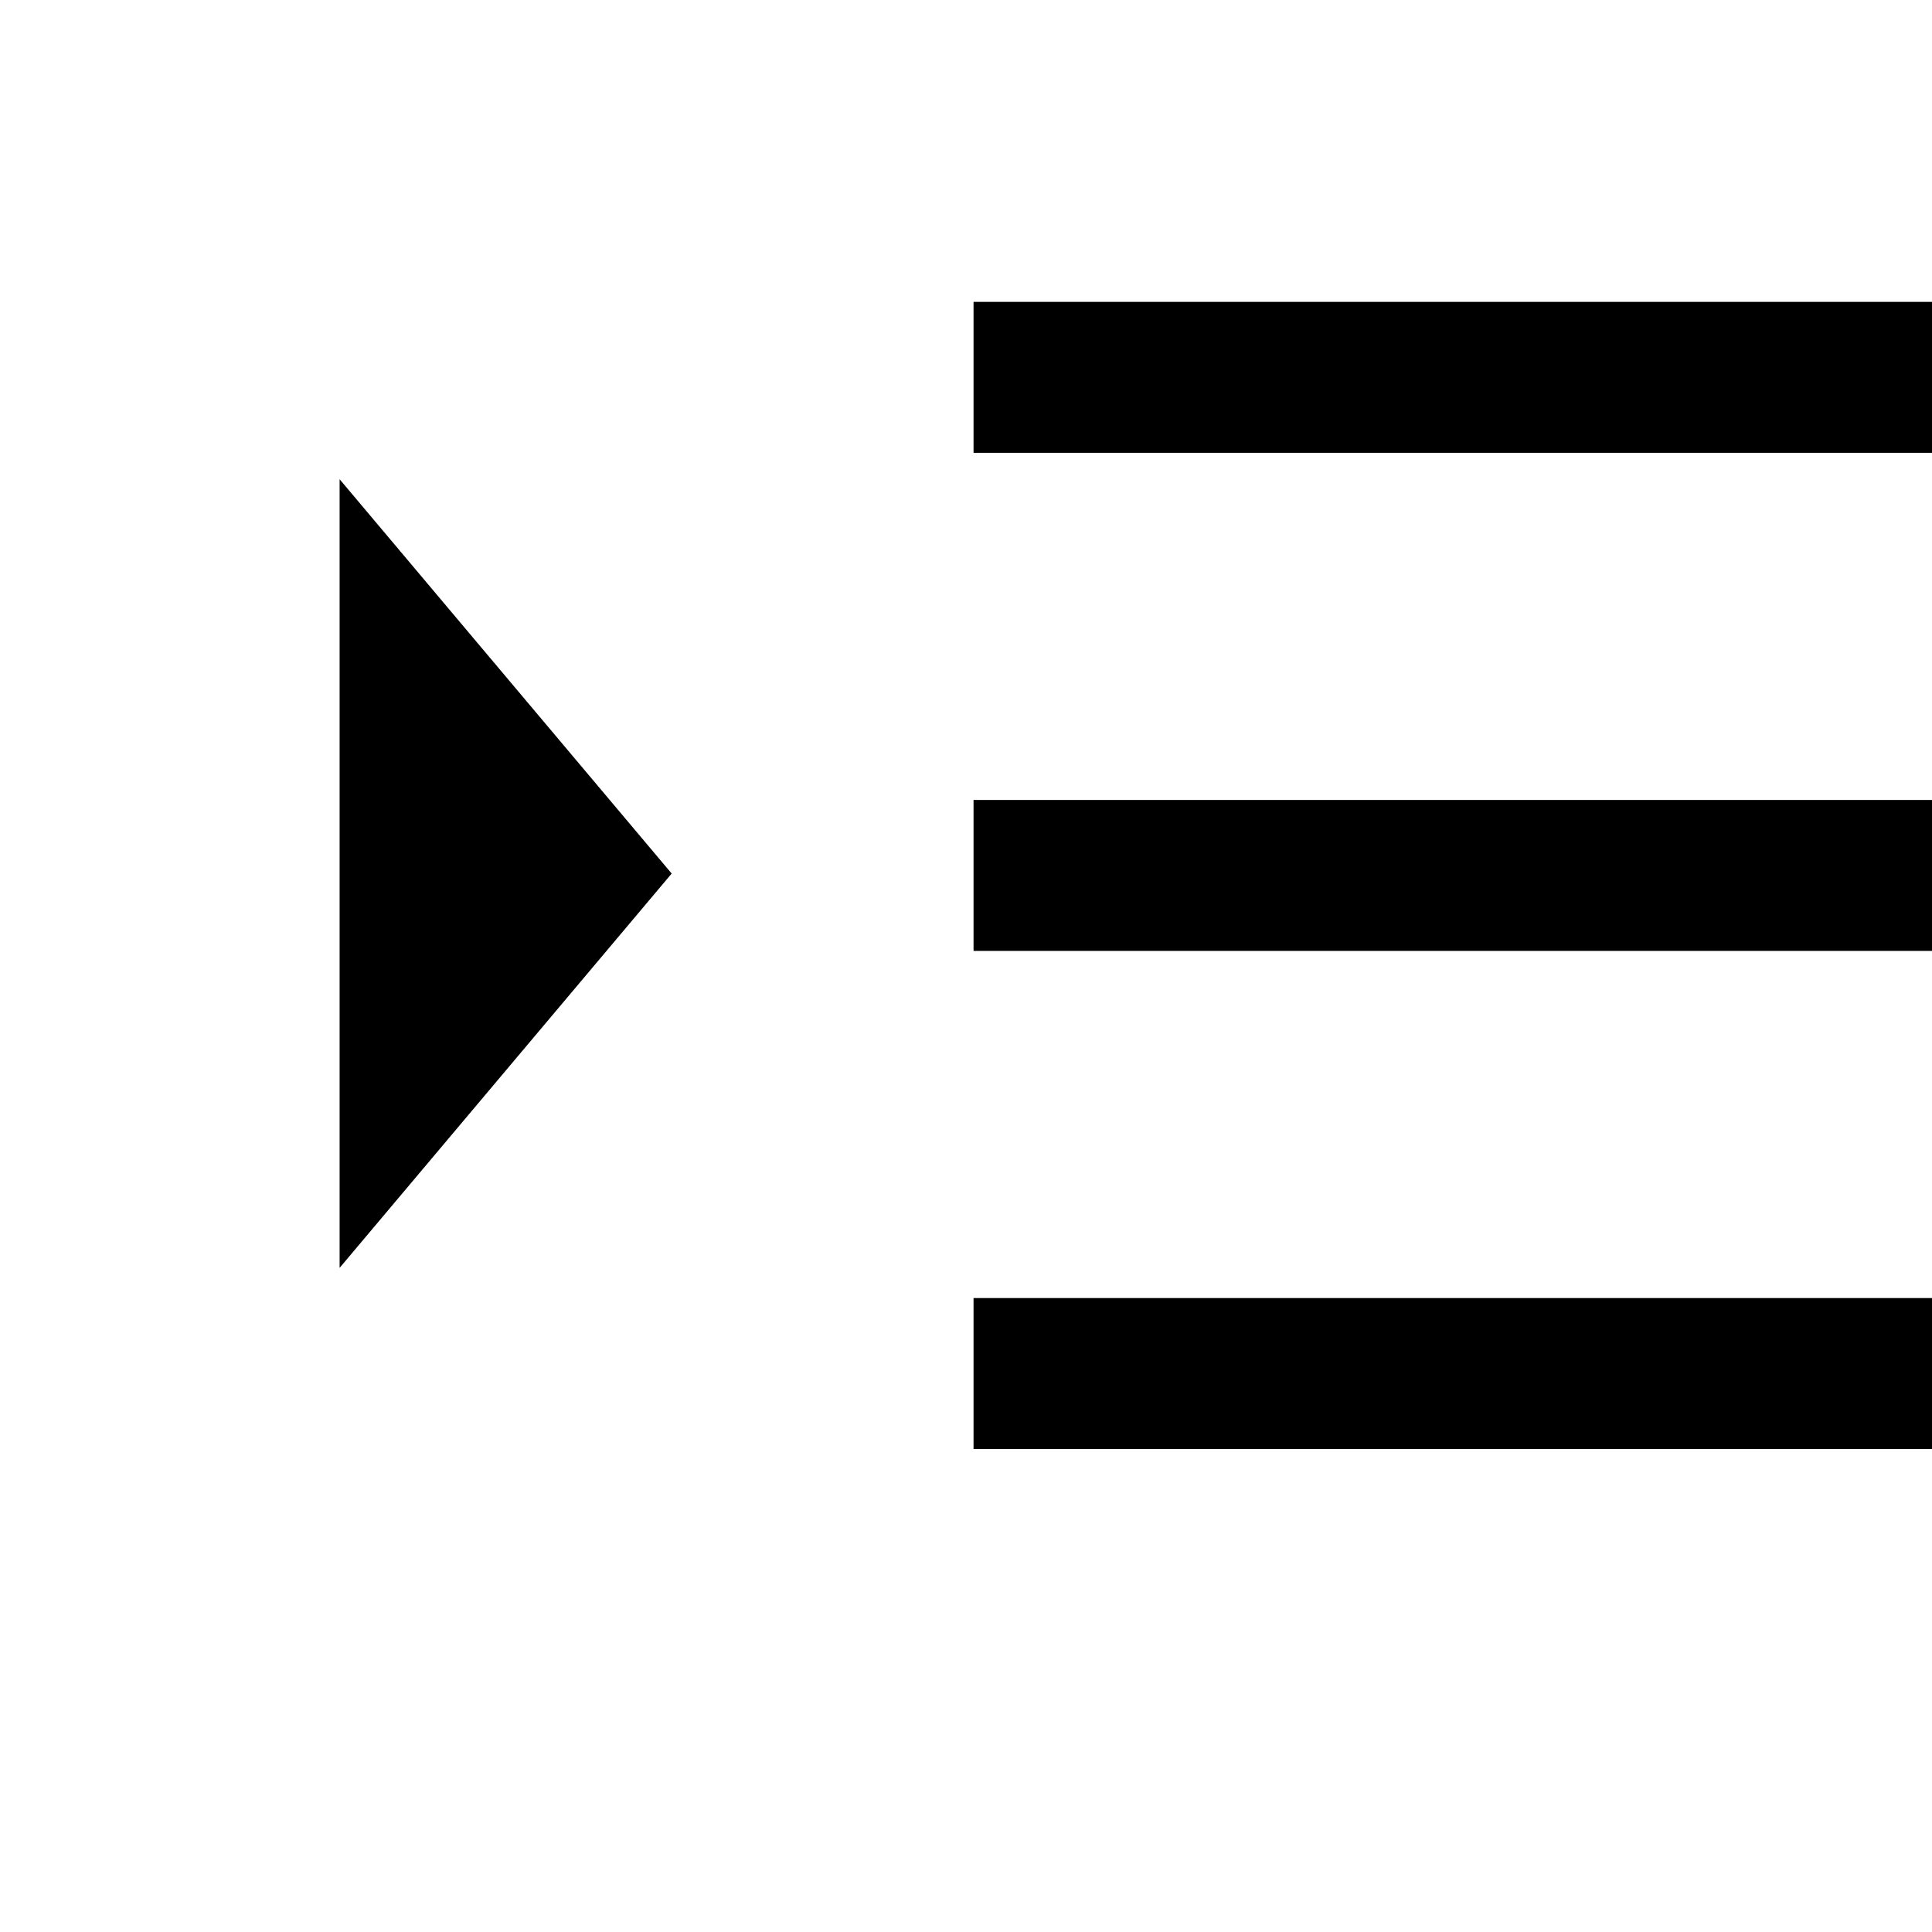 <?xml version="1.0" encoding="UTF-8" standalone="no"?>
<!-- Generator: Adobe Illustrator 17.0.2, SVG Export Plug-In . SVG Version: 6.00 Build 0)  -->

<svg
   xmlns:dc="http://purl.org/dc/elements/1.1/"
   xmlns:cc="http://creativecommons.org/ns#"
   xmlns:rdf="http://www.w3.org/1999/02/22-rdf-syntax-ns#"
   xmlns:svg="http://www.w3.org/2000/svg"
   xmlns="http://www.w3.org/2000/svg"
   xmlns:sodipodi="http://sodipodi.sourceforge.net/DTD/sodipodi-0.dtd"
   xmlns:inkscape="http://www.inkscape.org/namespaces/inkscape"
   sodipodi:docname="e959 IOS_WIKIGLYPH_TOC_EXPANDED 0 0 -150.svg"
   inkscape:version="0.48.4 r9939"
   xml:space="preserve"
   enable-background="new -523.5 -199 512 512"
   viewBox="-523.5 -199 512 512"
   height="512px"
   width="512px"
   y="0px"
   x="0px"
   id="Layer_1"
   version="1.1"><sodipodi:namedview
     pagecolor="#ffffff"
     bordercolor="#666666"
     borderopacity="1"
     objecttolerance="10"
     gridtolerance="10"
     guidetolerance="10"
     inkscape:pageopacity="0"
     inkscape:pageshadow="2"
     inkscape:window-width="1809"
     inkscape:window-height="991"
     id="namedview13"
     showgrid="false"
     inkscape:zoom="0.4609375"
     inkscape:cx="-603.11864"
     inkscape:cy="256"
     inkscape:window-x="65"
     inkscape:window-y="24"
     inkscape:window-maximized="1"
     inkscape:current-layer="Layer_1" /><defs
     id="defs15" /><path
     d="m -433.5,137 0,-209 88,104.5 z"
     id="polygon11"
     inkscape:connector-curvature="0"
     sodipodi:nodetypes="cccc" /><g
     id="g2985"><path
       sodipodi:nodetypes="ccccc"
       inkscape:connector-curvature="0"
       id="rect5"
       d="m -265.5,13 260,0 0,40 -260,0 z" /><path
       sodipodi:nodetypes="ccccc"
       inkscape:connector-curvature="0"
       id="rect5-9"
       d="m -265.5,145 260,0 0,40 -260,0 z" /><path
       sodipodi:nodetypes="ccccc"
       inkscape:connector-curvature="0"
       id="rect5-9-0"
       d="m -265.5,-119 260,0 0,40 -260,0 z" /></g></svg>